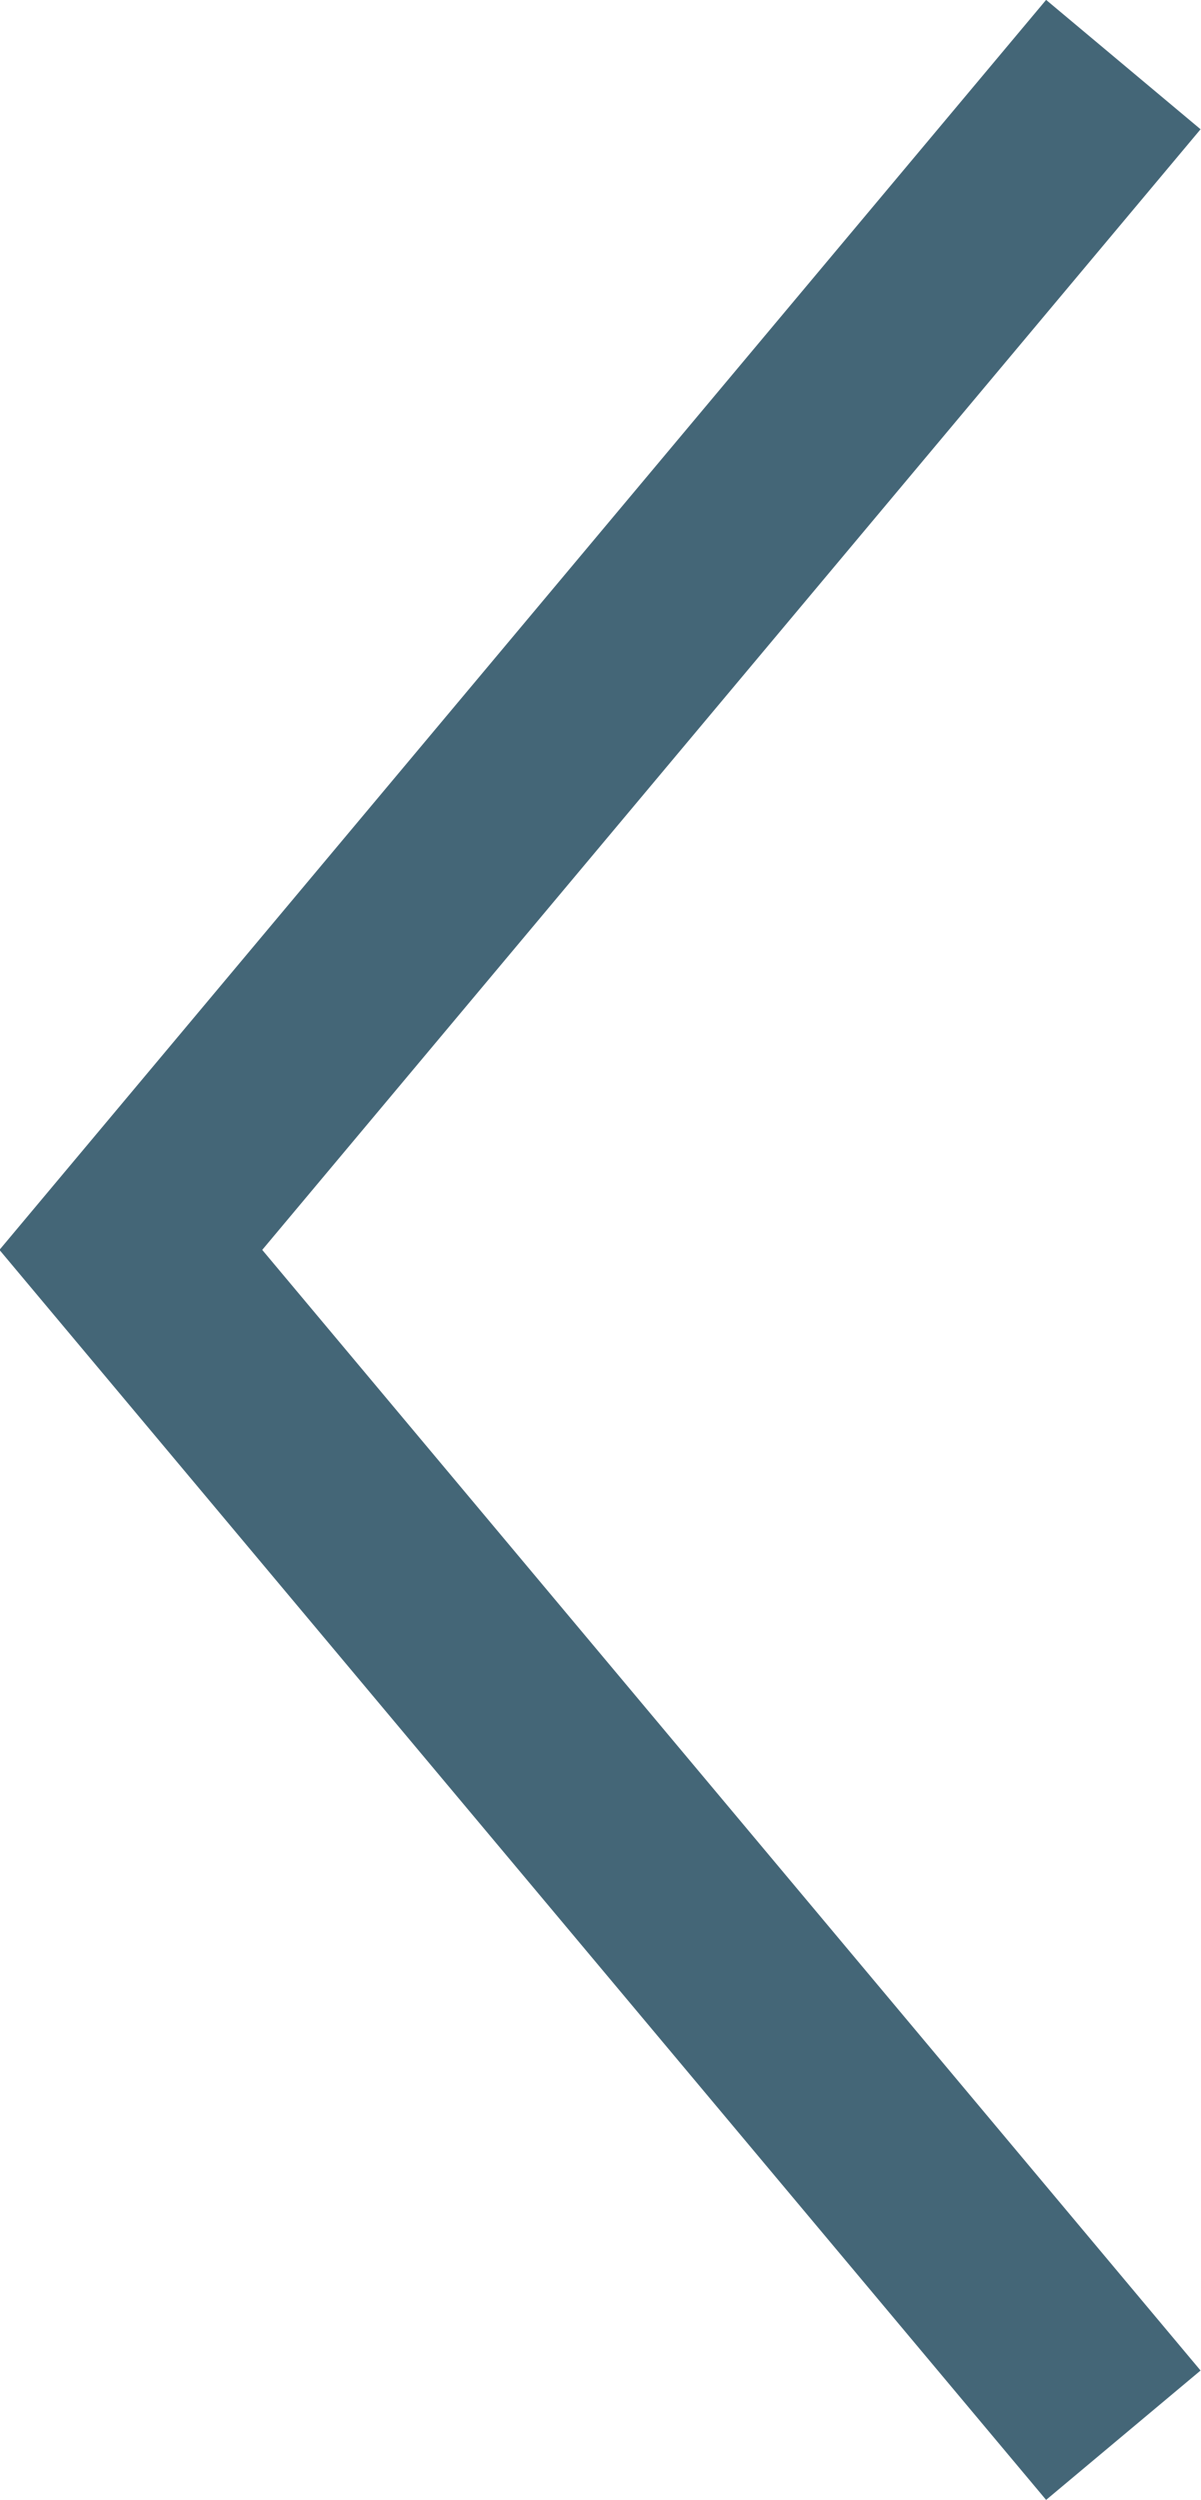 
<svg xmlns="http://www.w3.org/2000/svg" width="11.923" height="24.814" viewBox="0 0 11.923 24.814">
  











<path id="Path_118" data-name="Path 118" d="M2191.6,153.058l-9.853,11.765,9.853,11.765" transform="translate(-2180.448 -152.417)" fill="none" stroke="#467" stroke-width="2"></path>
</svg>